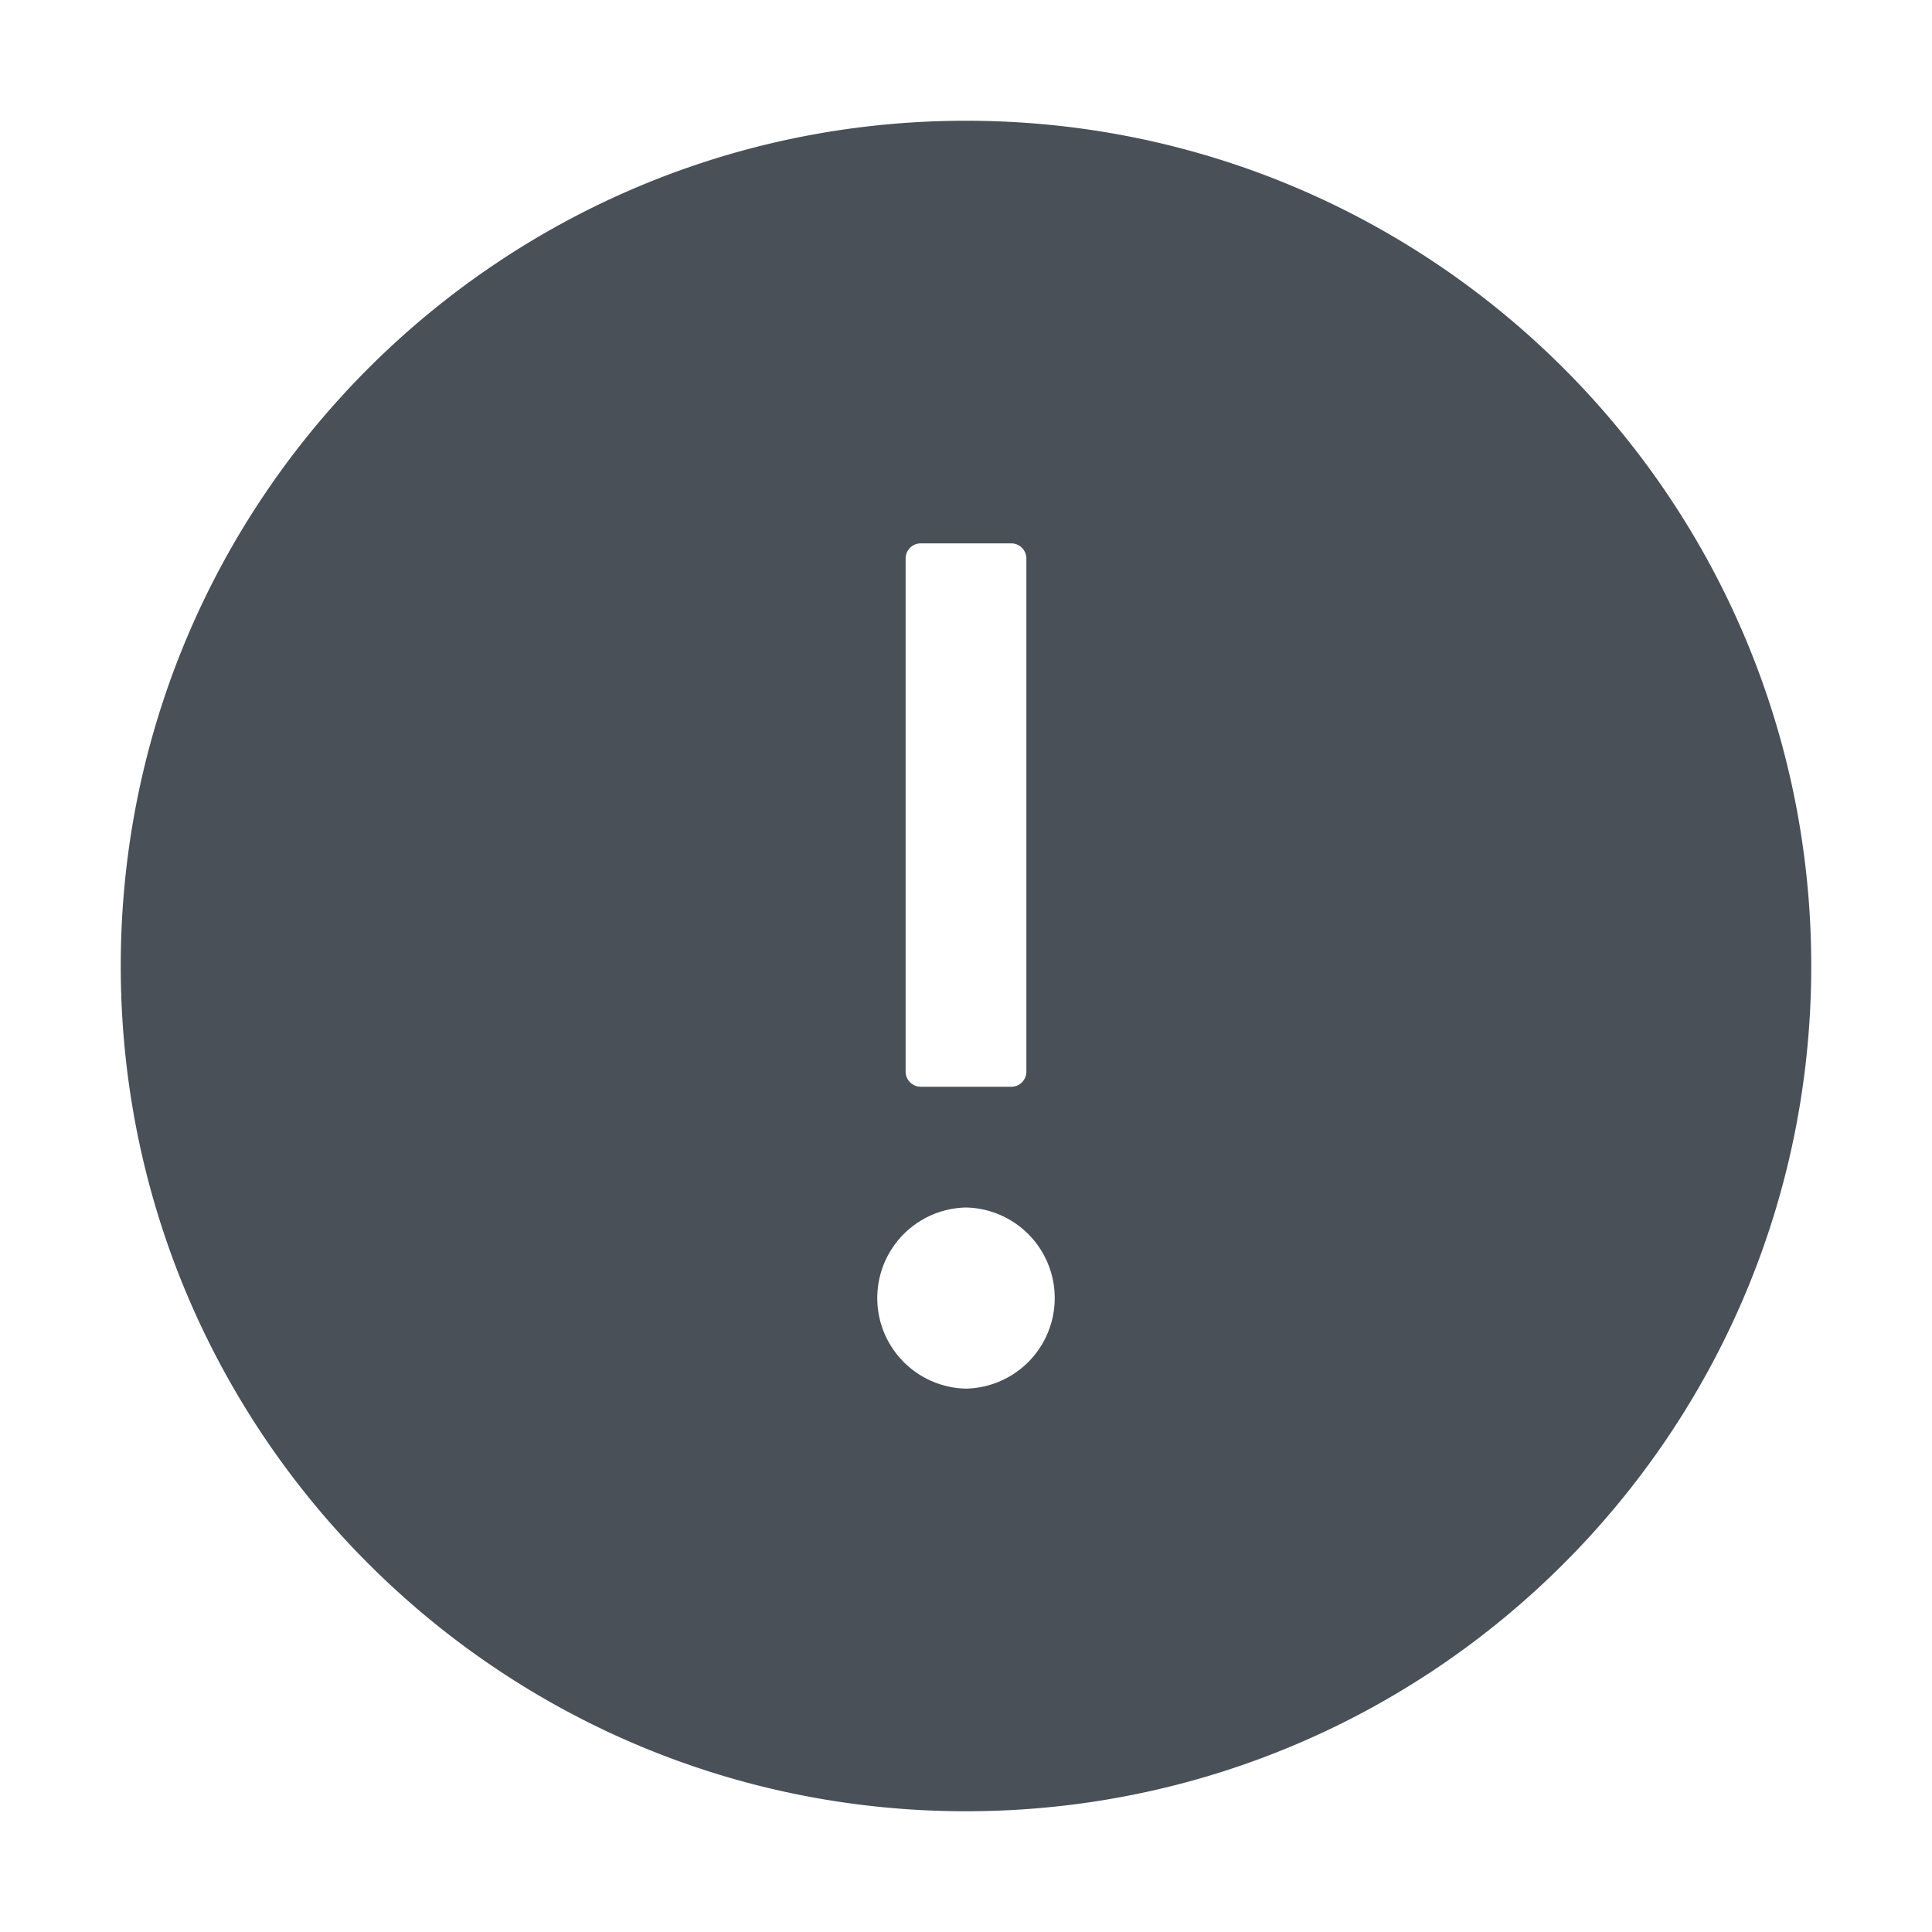 <svg xmlns="http://www.w3.org/2000/svg" xmlns:xlink="http://www.w3.org/1999/xlink" width="1em" height="1em" preserveAspectRatio="xMidYMid meet" viewBox="0 0 1024 1024" style="-ms-transform: rotate(360deg); -webkit-transform: rotate(360deg); transform: rotate(360deg);"><path fill="#495057" d="M512 64C264.6 64 64 264.6 64 512s200.6 448 448 448s448-200.6 448-448S759.4 64 512 64zm-32 232c0-4.4 3.6-8 8-8h48c4.4 0 8 3.6 8 8v272c0 4.4-3.6 8-8 8h-48c-4.4 0-8-3.6-8-8V296zm32 440a48.01 48.01 0 0 1 0-96a48.01 48.01 0 0 1 0 96z"/></svg>